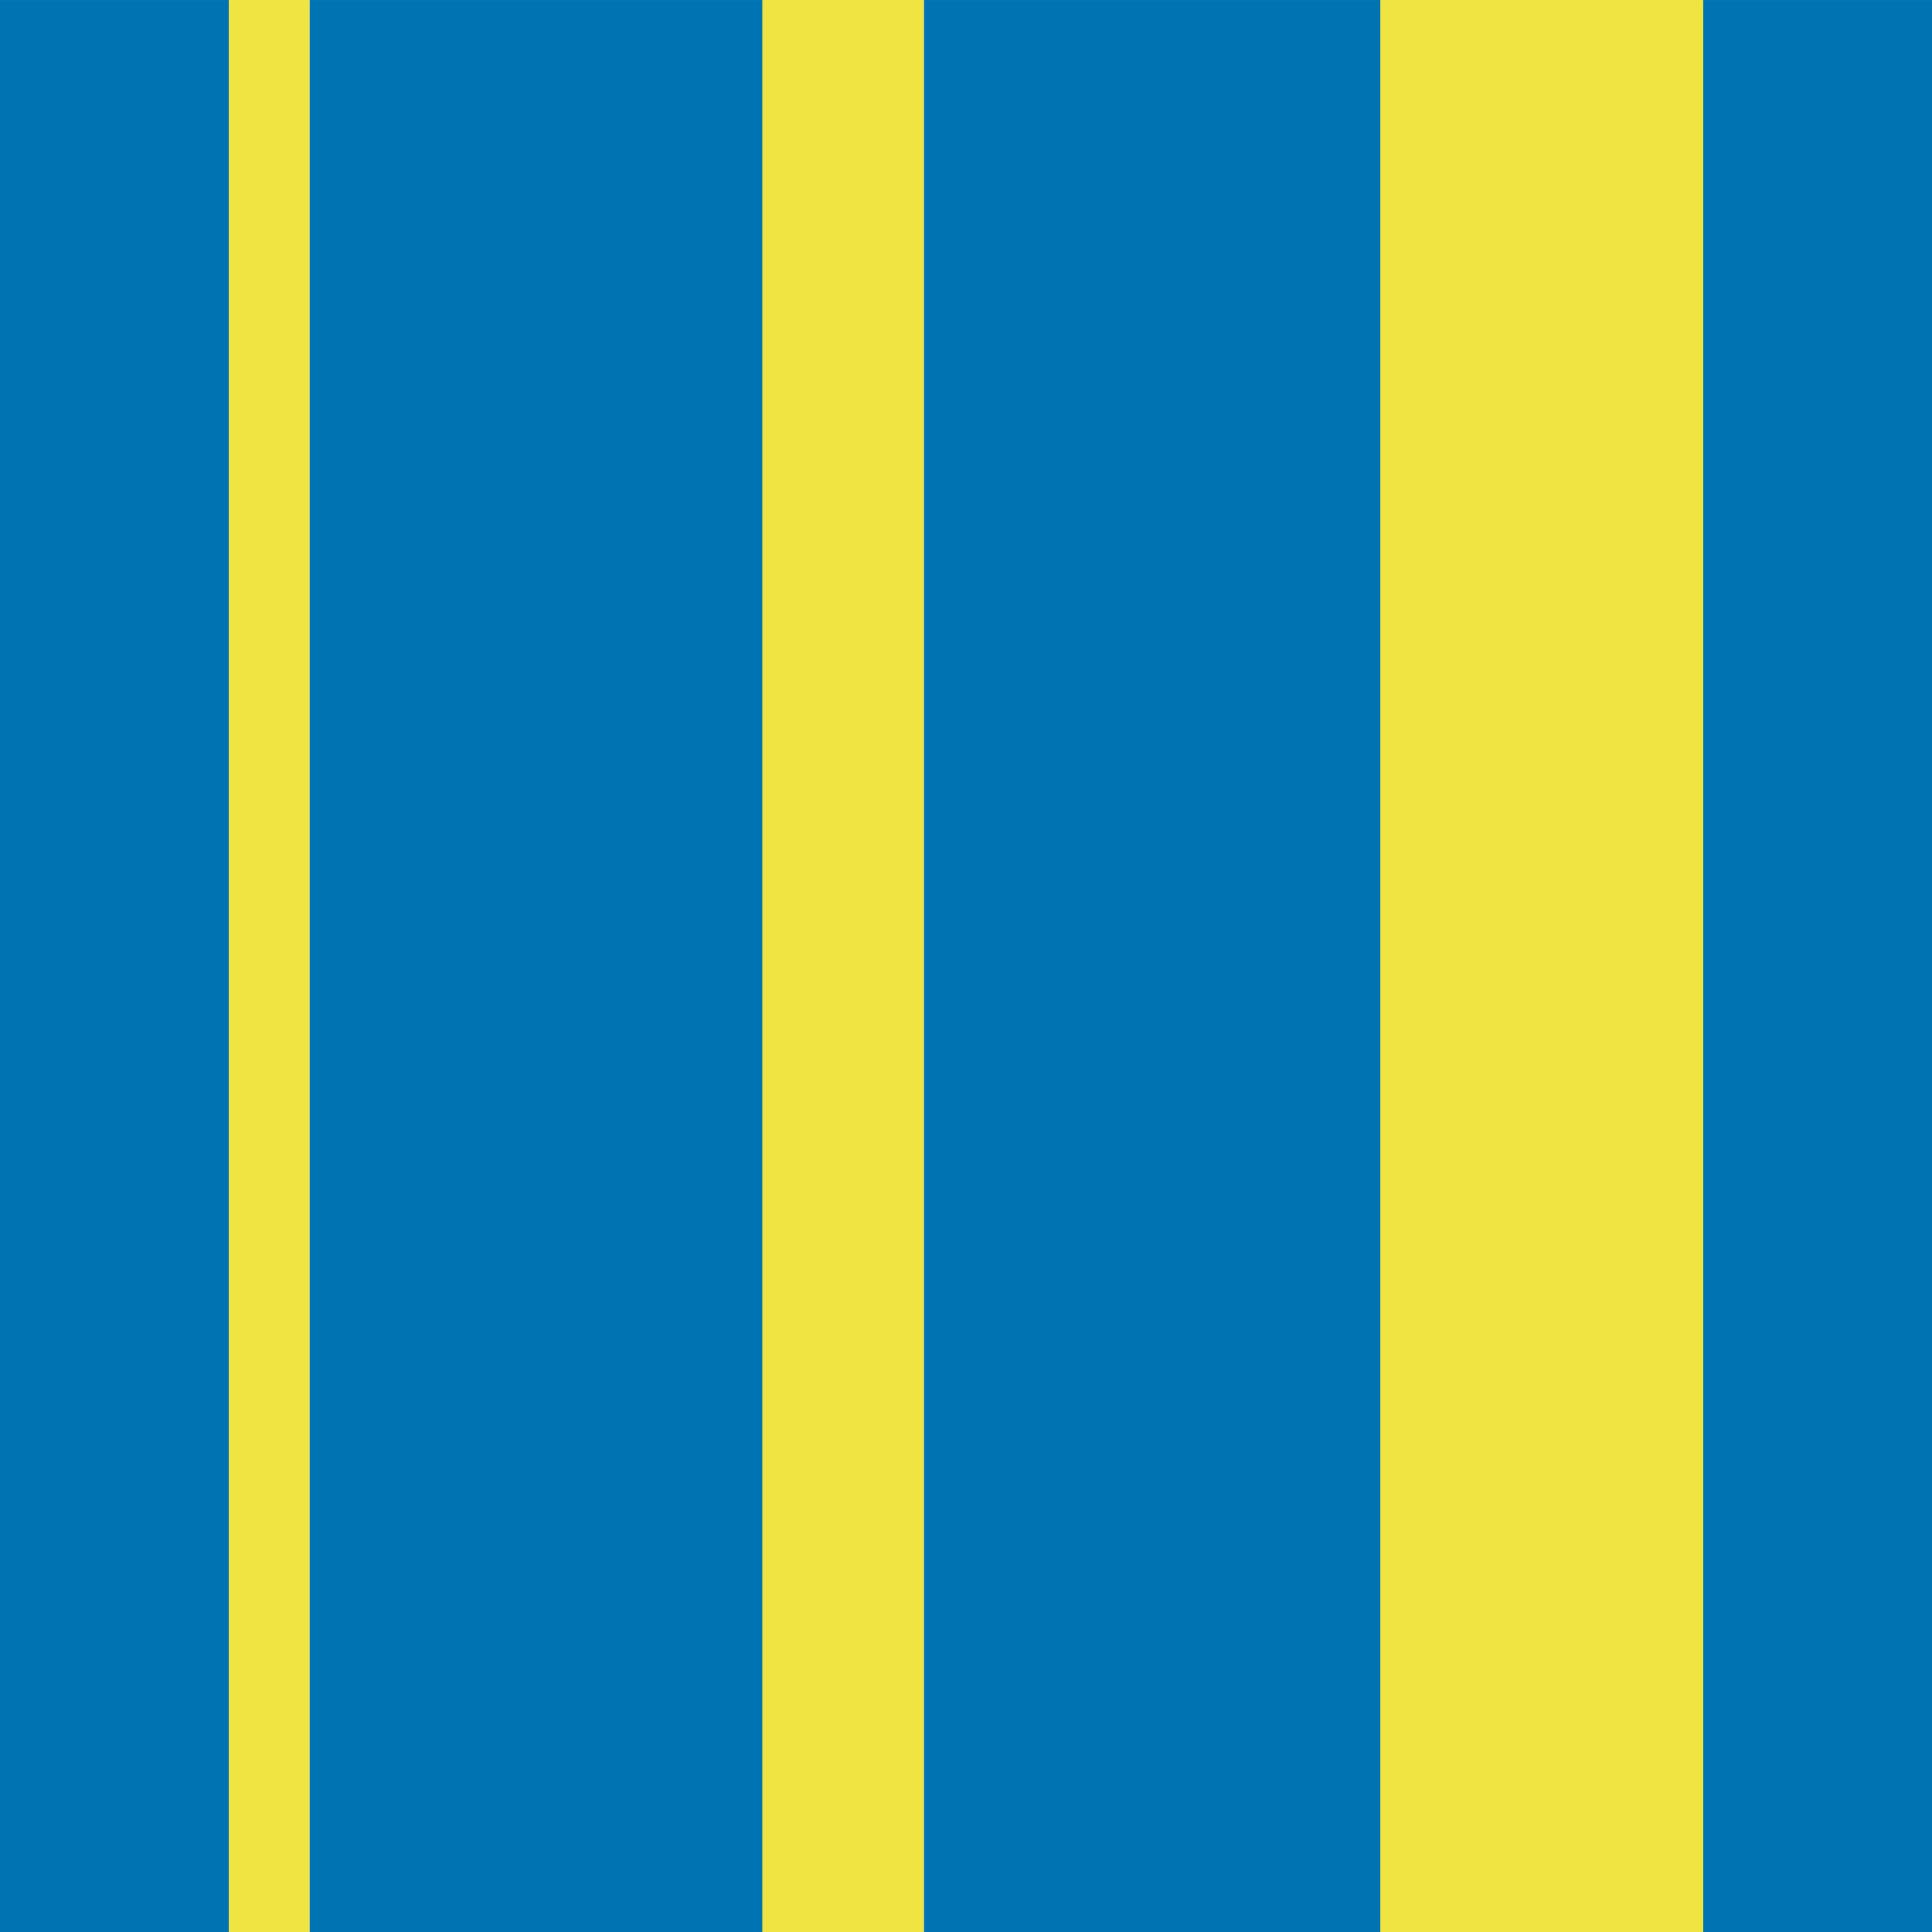 <?xml version="1.0" encoding="utf-8"?>
<!-- Generator: Adobe Illustrator 16.0.0, SVG Export Plug-In . SVG Version: 6.00 Build 0)  -->
<!DOCTYPE svg PUBLIC "-//W3C//DTD SVG 1.1//EN" "http://www.w3.org/Graphics/SVG/1.1/DTD/svg11.dtd">
<svg version="1.1" xmlns="http://www.w3.org/2000/svg" xmlns:xlink="http://www.w3.org/1999/xlink" x="0px" y="0px" width="220px"
	 height="220.002px" viewBox="0 0 220 220.002" enable-background="new 0 0 220 220.002" xml:space="preserve">
<g id="bg">
</g>
<g id="Layer_1">
	<g>
		<g>
			<rect x="35.242" y="0.002" fill="#0073B3" width="52.096" height="220"/>
		</g>
		<g>
			<rect x="105.195" y="0.002" fill="#0073B3" width="52.096" height="220"/>
		</g>
		<g>
			<rect x="193.952" y="0.002" fill="#0073B3" width="26.048" height="220"/>
		</g>
		<g>
			<rect y="0.002" fill="#0073B3" width="26.049" height="220"/>
		</g>
		<g>
			<rect x="157.18" fill="#F0E443" width="36.772" height="220"/>
		</g>
		<g>
			<rect x="86.807" fill="#F0E443" width="18.389" height="220"/>
		</g>
		<g>
			<rect x="26.049" fill="#F0E443" width="9.193" height="220"/>
		</g>
	</g>
</g>
</svg>

